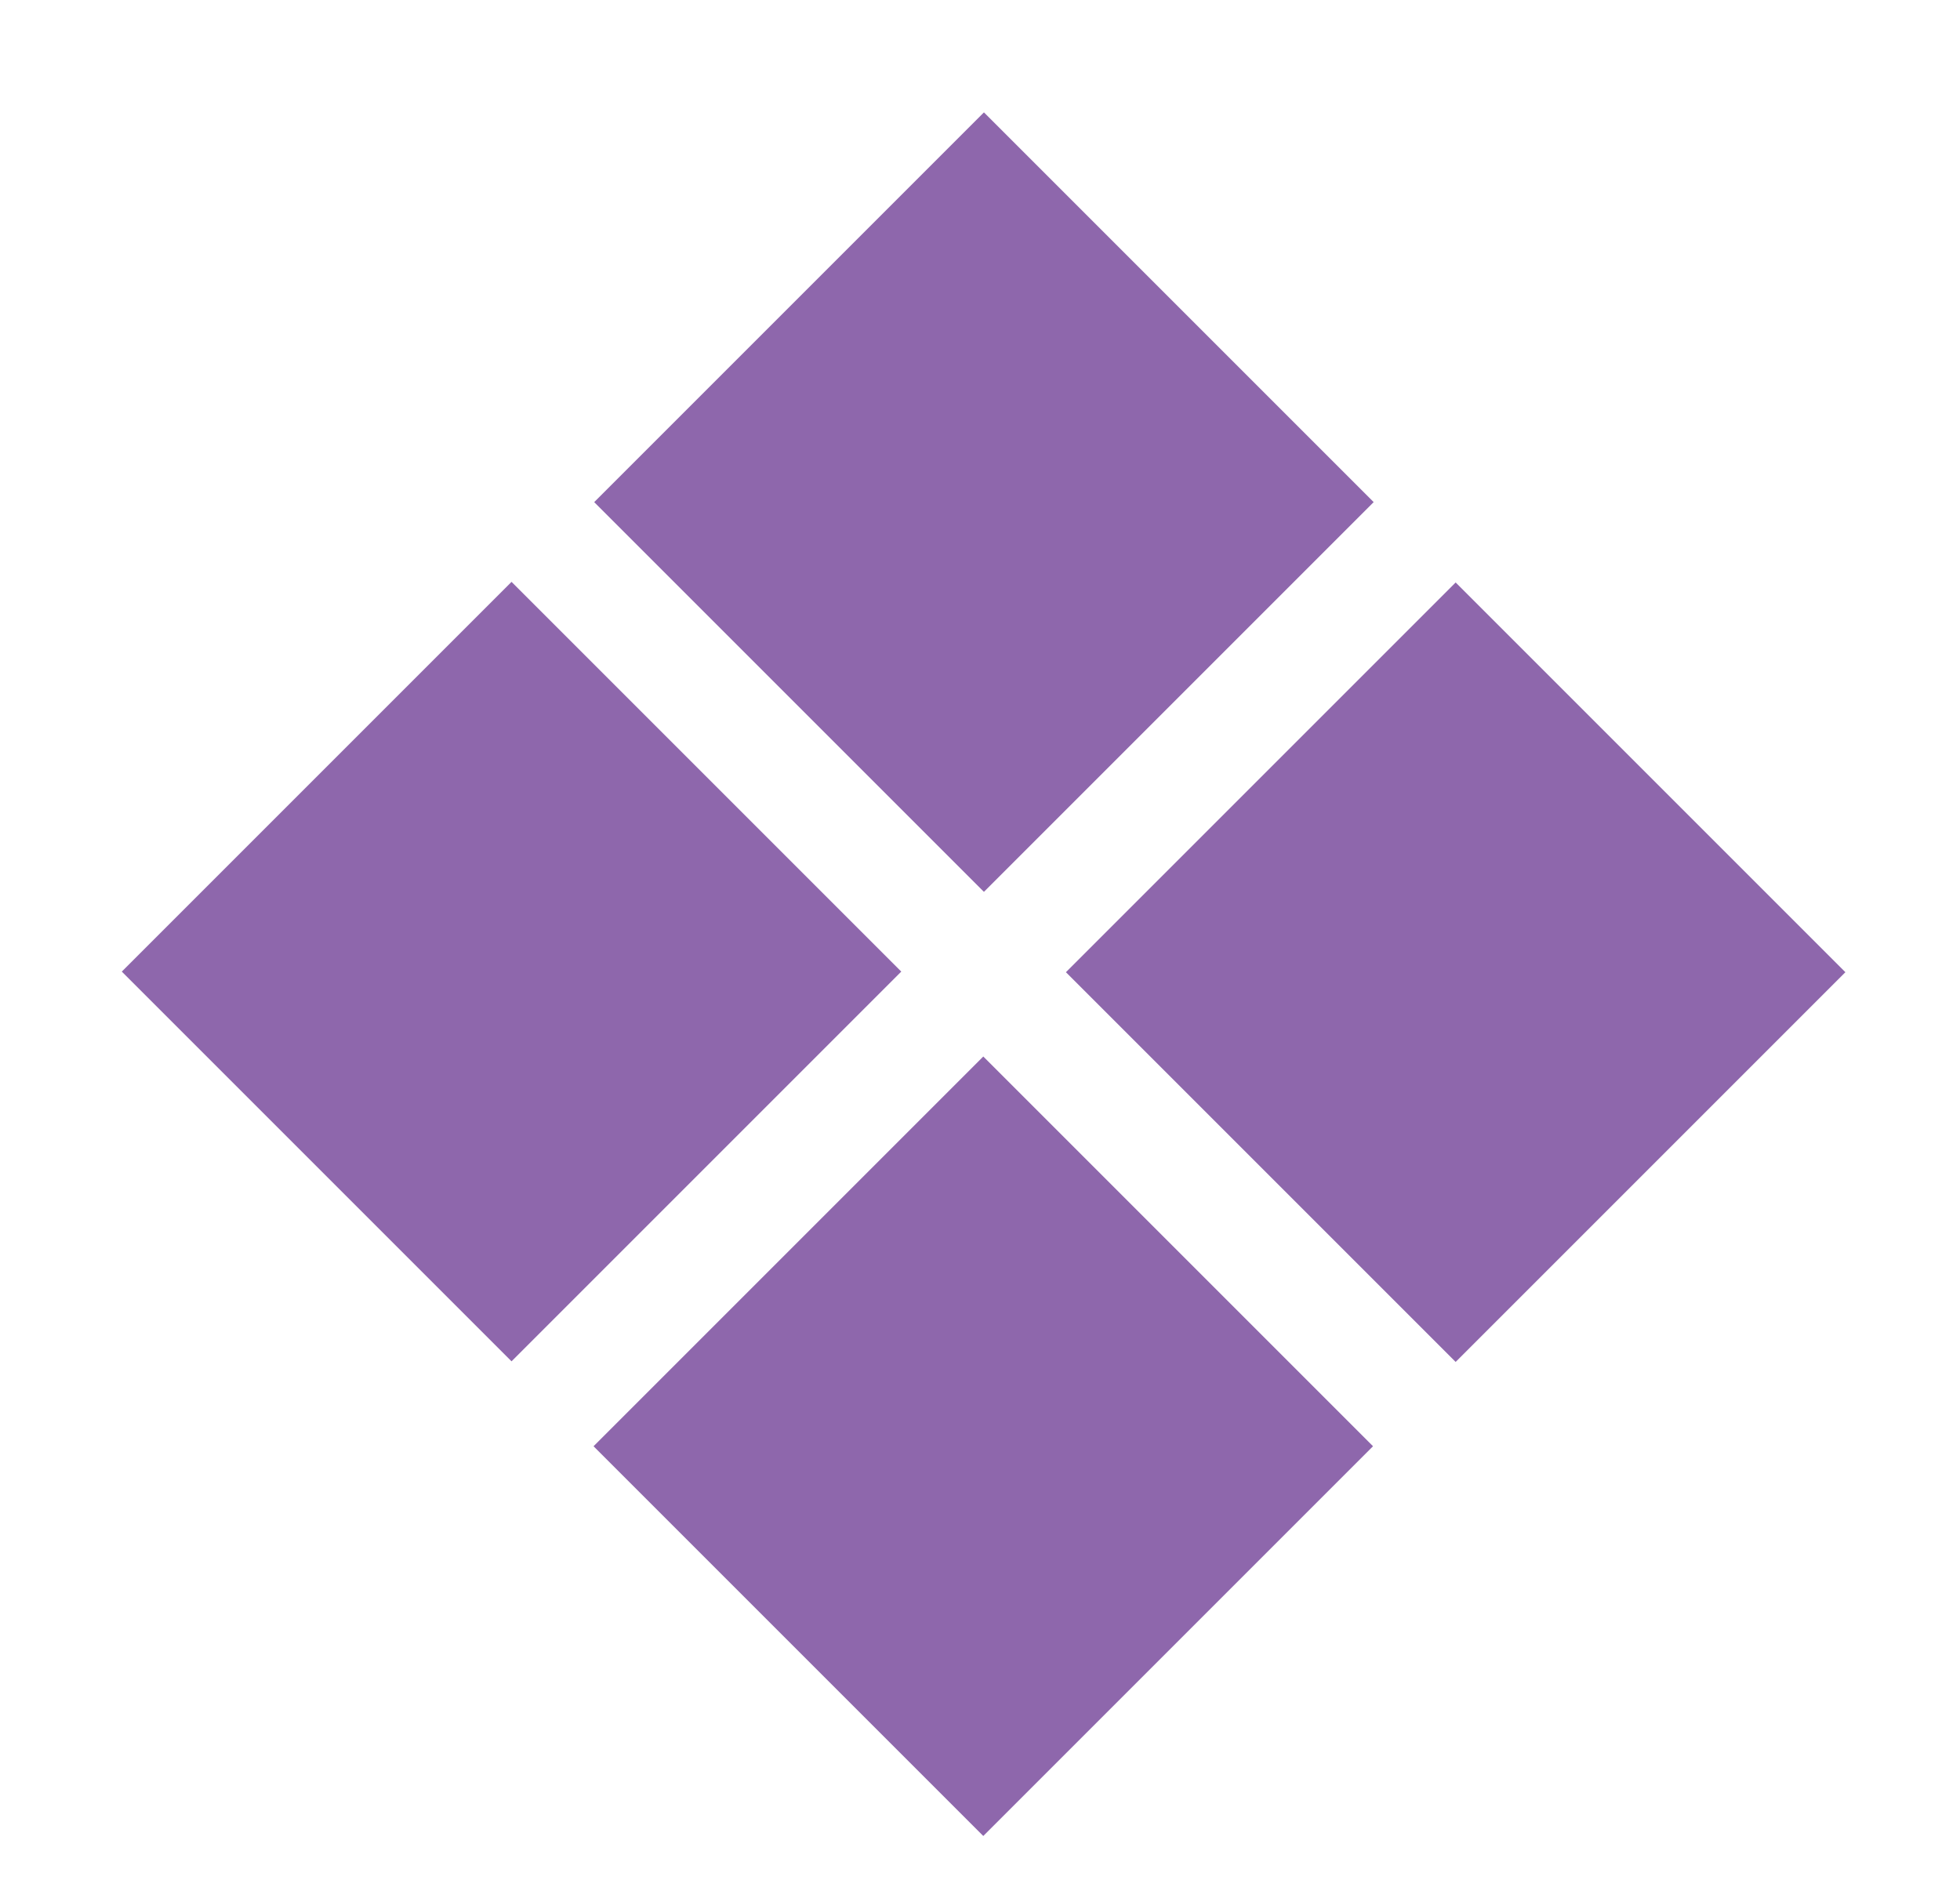 <?xml version="1.0" encoding="utf-8"?>
<!-- Generator: Adobe Illustrator 18.0.0, SVG Export Plug-In . SVG Version: 6.00 Build 0)  -->
<!DOCTYPE svg PUBLIC "-//W3C//DTD SVG 1.1//EN" "http://www.w3.org/Graphics/SVG/1.1/DTD/svg11.dtd">
<svg version="1.1" id="Layer_1" xmlns="http://www.w3.org/2000/svg" xmlns:xlink="http://www.w3.org/1999/xlink" x="0px" y="0px"
	 viewBox="0 0 60.8 59" enable-background="new 0 0 60.8 59" xml:space="preserve">
<rect x="22" y="7" transform="matrix(0.707 0.707 -0.707 0.707 19.917 -17.017)" fill="#8E67AC" width="17.1" height="17.1"/>
<rect x="36.6" y="21.6" transform="matrix(0.707 0.707 -0.707 0.707 34.55 -23.079)" fill="#8E67AC" width="17.1" height="17.1"/>
<rect x="7.3" y="21.6" transform="matrix(0.707 0.707 -0.707 0.707 25.978 -2.383)" fill="#8E67AC" width="17.1" height="17.1"/>
<rect x="22" y="36.3" transform="matrix(0.707 0.707 -0.707 0.707 40.612 -8.445)" fill="#8E67AC" width="17.1" height="17.1"/>
</svg>
